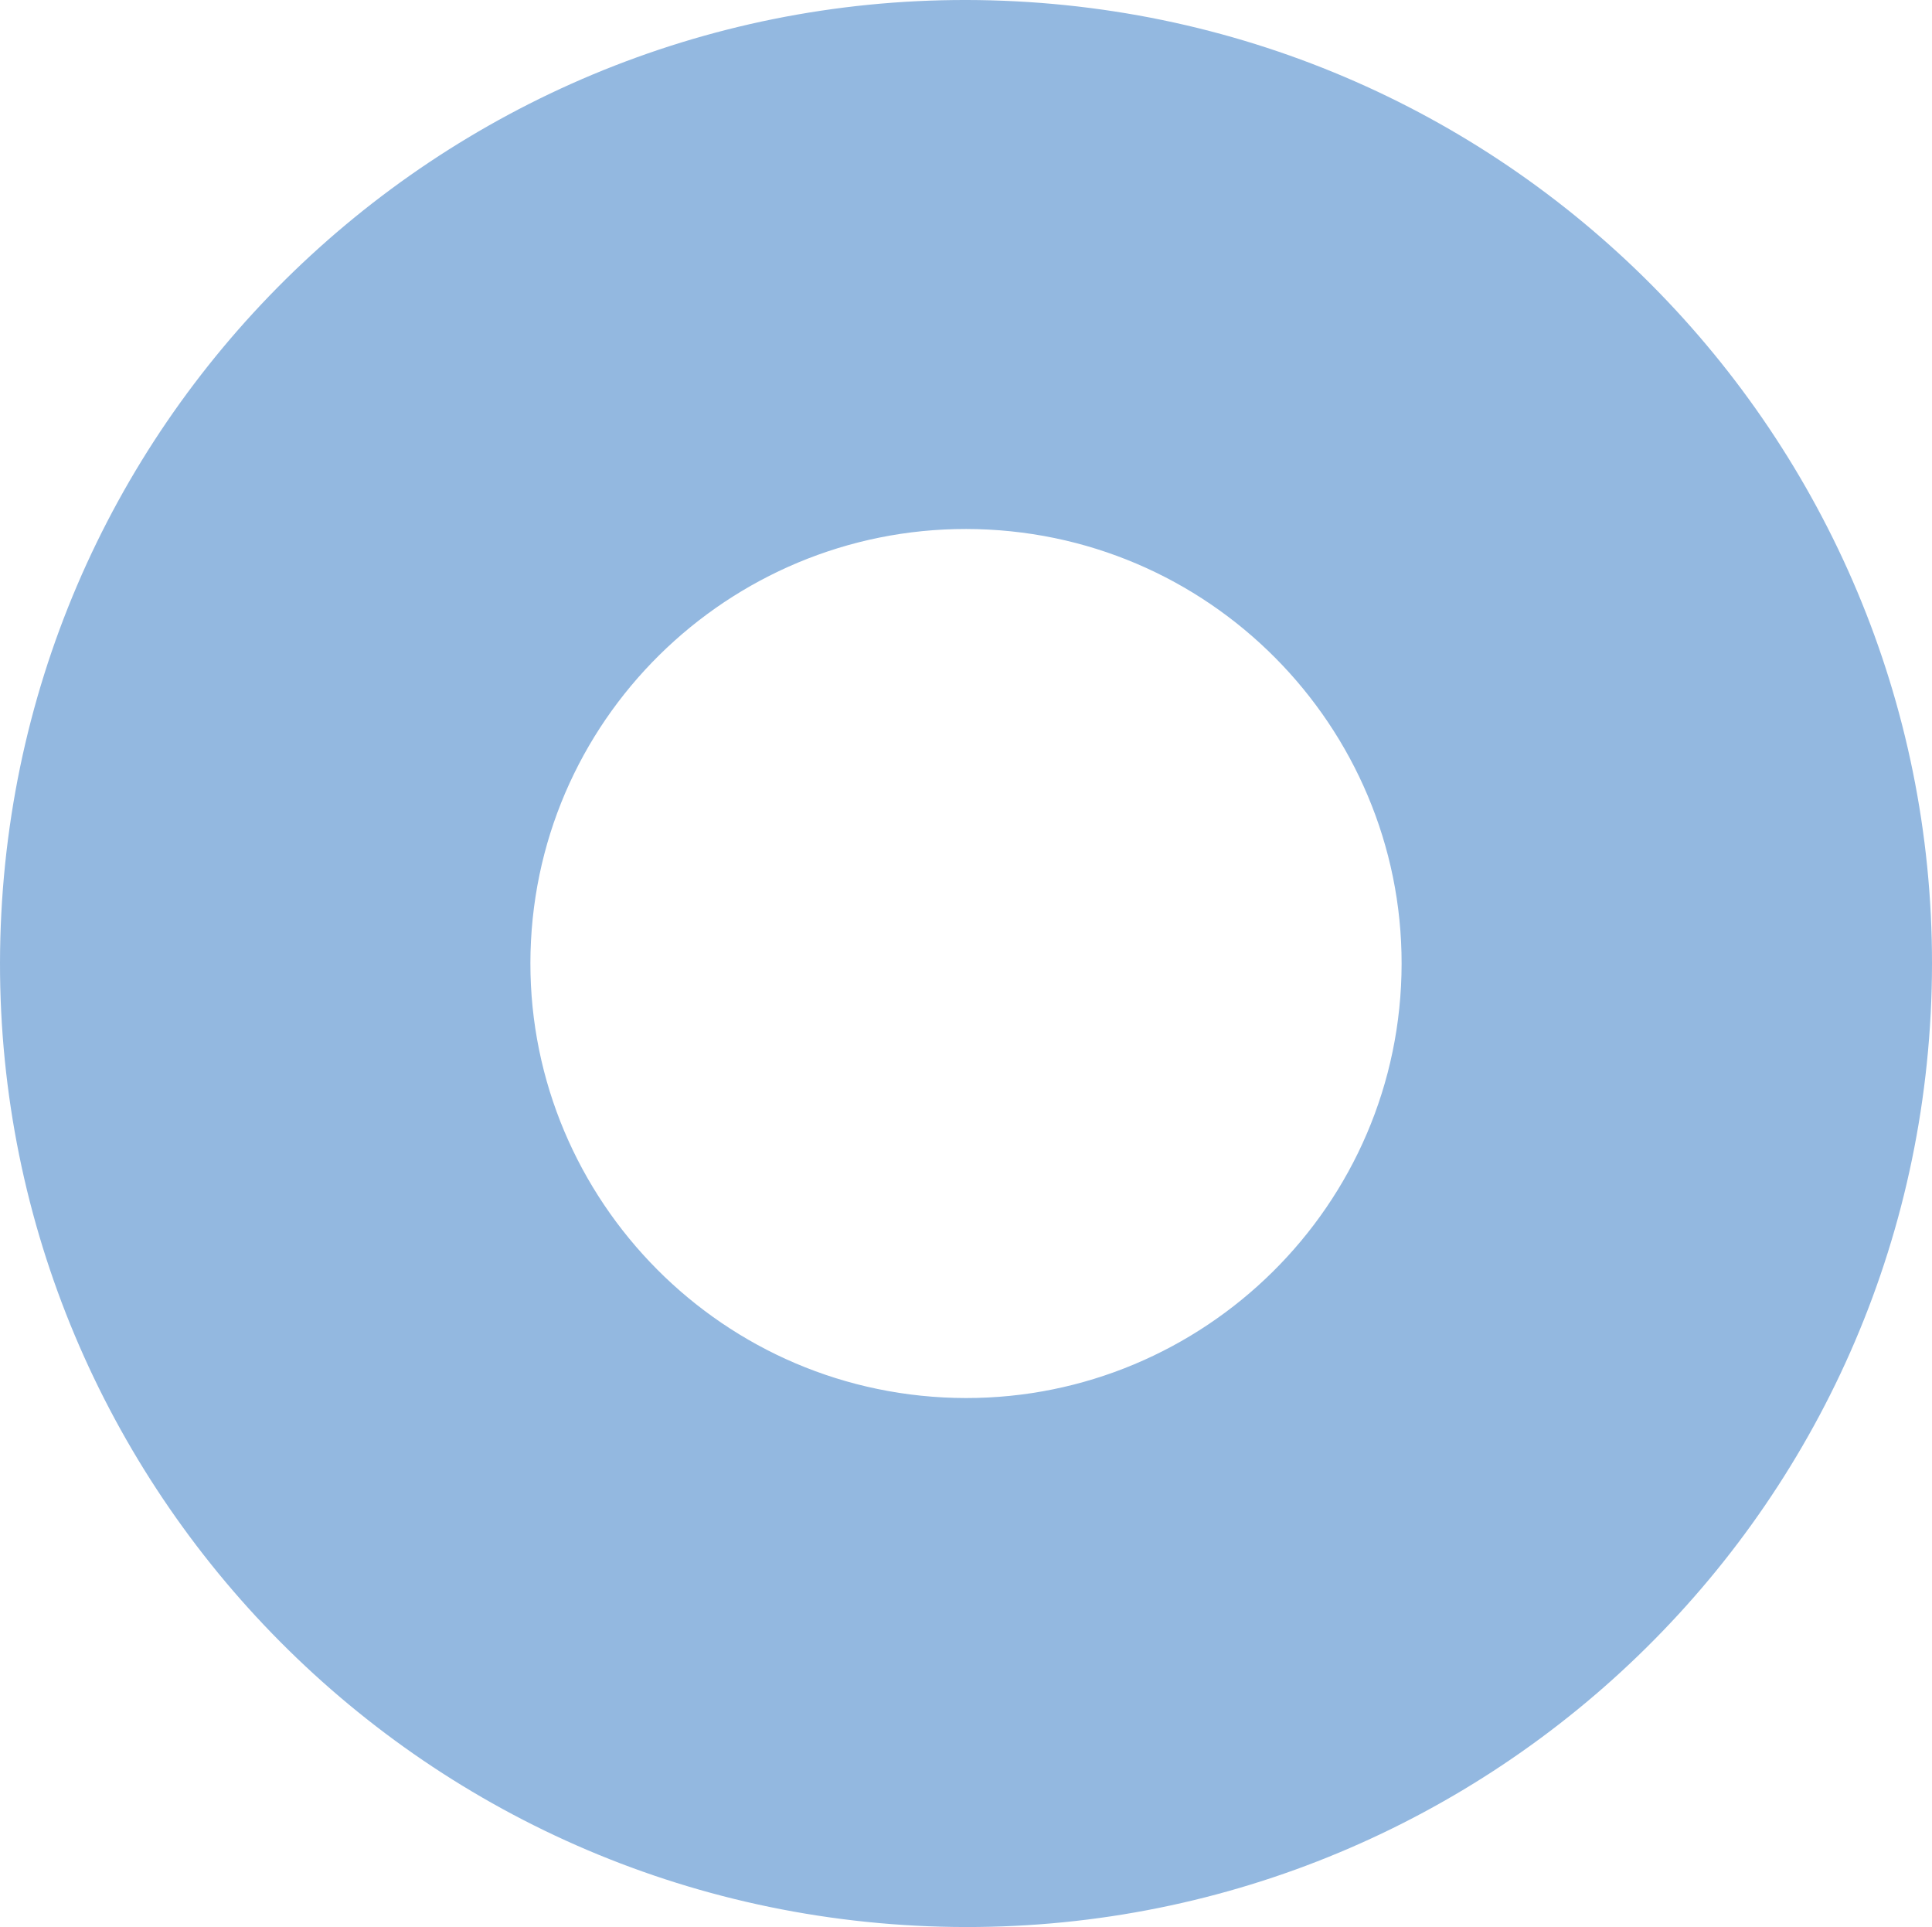 <svg xmlns="http://www.w3.org/2000/svg" viewBox="0 0 1177.75 1174.47">
    <defs>
        <style>.cls-1{fill:#93b8e0;}</style>
    </defs>
    <g>
        <g>
            <path class="cls-1" d="M602.66,322.77c146.19,7.61,259,132.41,251.4,278.22S721.32,859.31,575.13,851.7s-259-132.47-251.44-278.32,132.74-258.22,279-250.61M619.42.81C294.62-16.09,17.66,232.78.81,556.58s232.76,600.18,557.56,617.08,601.72-232,618.58-555.86S944.18,17.72,619.42.81Z"/>
        </g>
    </g>
</svg>